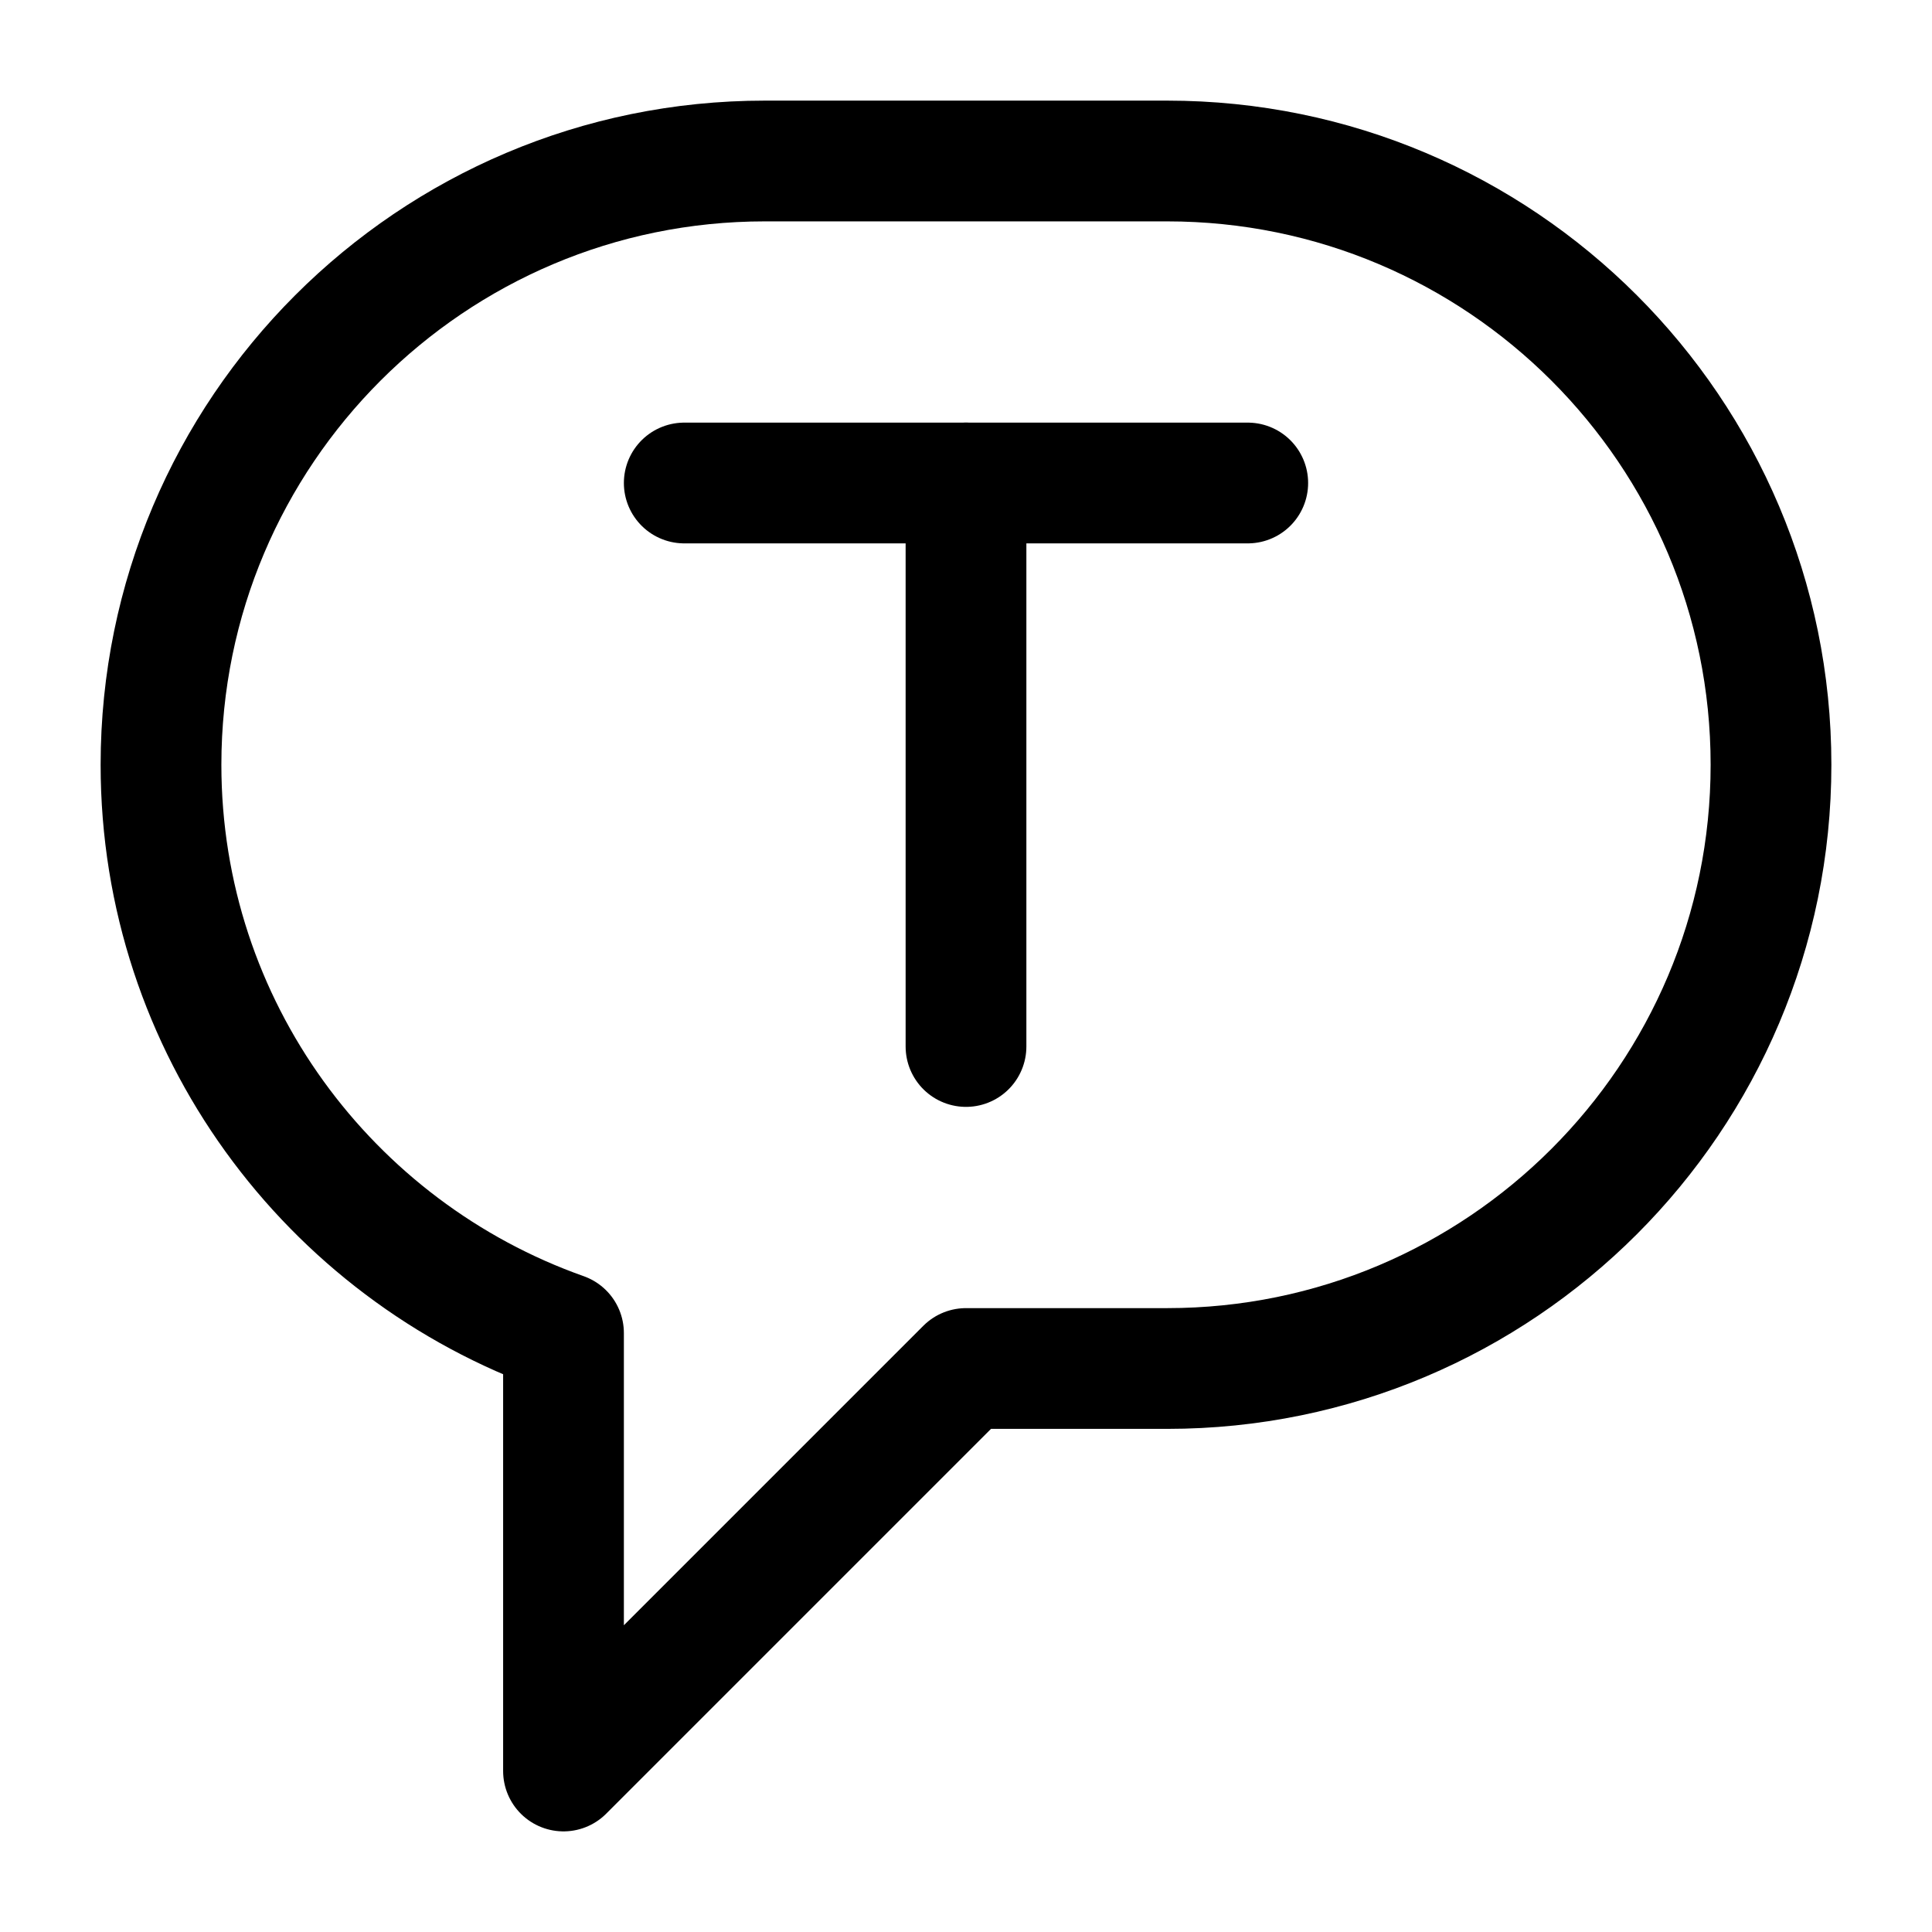 <svg width="24" height="24" viewBox="0 0 24 24" fill="none" xmlns="http://www.w3.org/2000/svg">
<path d="M14.5 2H9.5C5.36 2 2 5.36 2 9.5C2 12.76 4.09 15.53 7 16.56V22L12 17H14.5C18.64 17 22 13.64 22 9.5C22 5.36 18.64 2 14.5 2Z" stroke="black" stroke-width="1.5" stroke-miterlimit="10" stroke-linecap="round" stroke-linejoin="round"/>
<path d="M12 6V13" stroke="black" stroke-width="1.5" stroke-miterlimit="10" stroke-linecap="round" stroke-linejoin="round"/>
<path d="M8.5 6H15.5" stroke="black" stroke-width="1.5" stroke-miterlimit="10" stroke-linecap="round" stroke-linejoin="round"/>
</svg>
